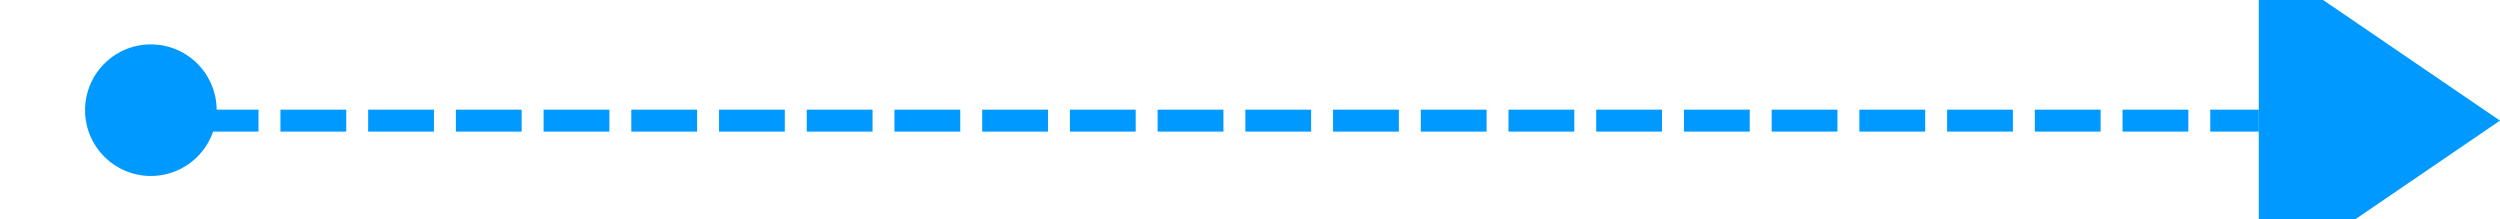 ﻿<?xml version="1.0" encoding="utf-8"?>
<svg version="1.1" xmlns:xlink="http://www.w3.org/1999/xlink" width="114px" height="10px" preserveAspectRatio="xMinYMid meet" viewBox="1099 1008  114 8" xmlns="http://www.w3.org/2000/svg">
  <path d="M 1104.665 1010.482  A 3 3 0 0 0 1107.5 1012.5 L 1202 1012.5  " stroke-width="1" stroke-dasharray="3,1" stroke="#0099ff" fill="none" />
  <path d="M 1105.879 1009.024  A 3 3 0 0 0 1102.879 1012.024 A 3 3 0 0 0 1105.879 1015.024 A 3 3 0 0 0 1108.879 1012.024 A 3 3 0 0 0 1105.879 1009.024 Z M 1202 1020  L 1213 1012.5  L 1202 1005  L 1202 1020  Z " fill-rule="nonzero" fill="#0099ff" stroke="none" />
</svg>
